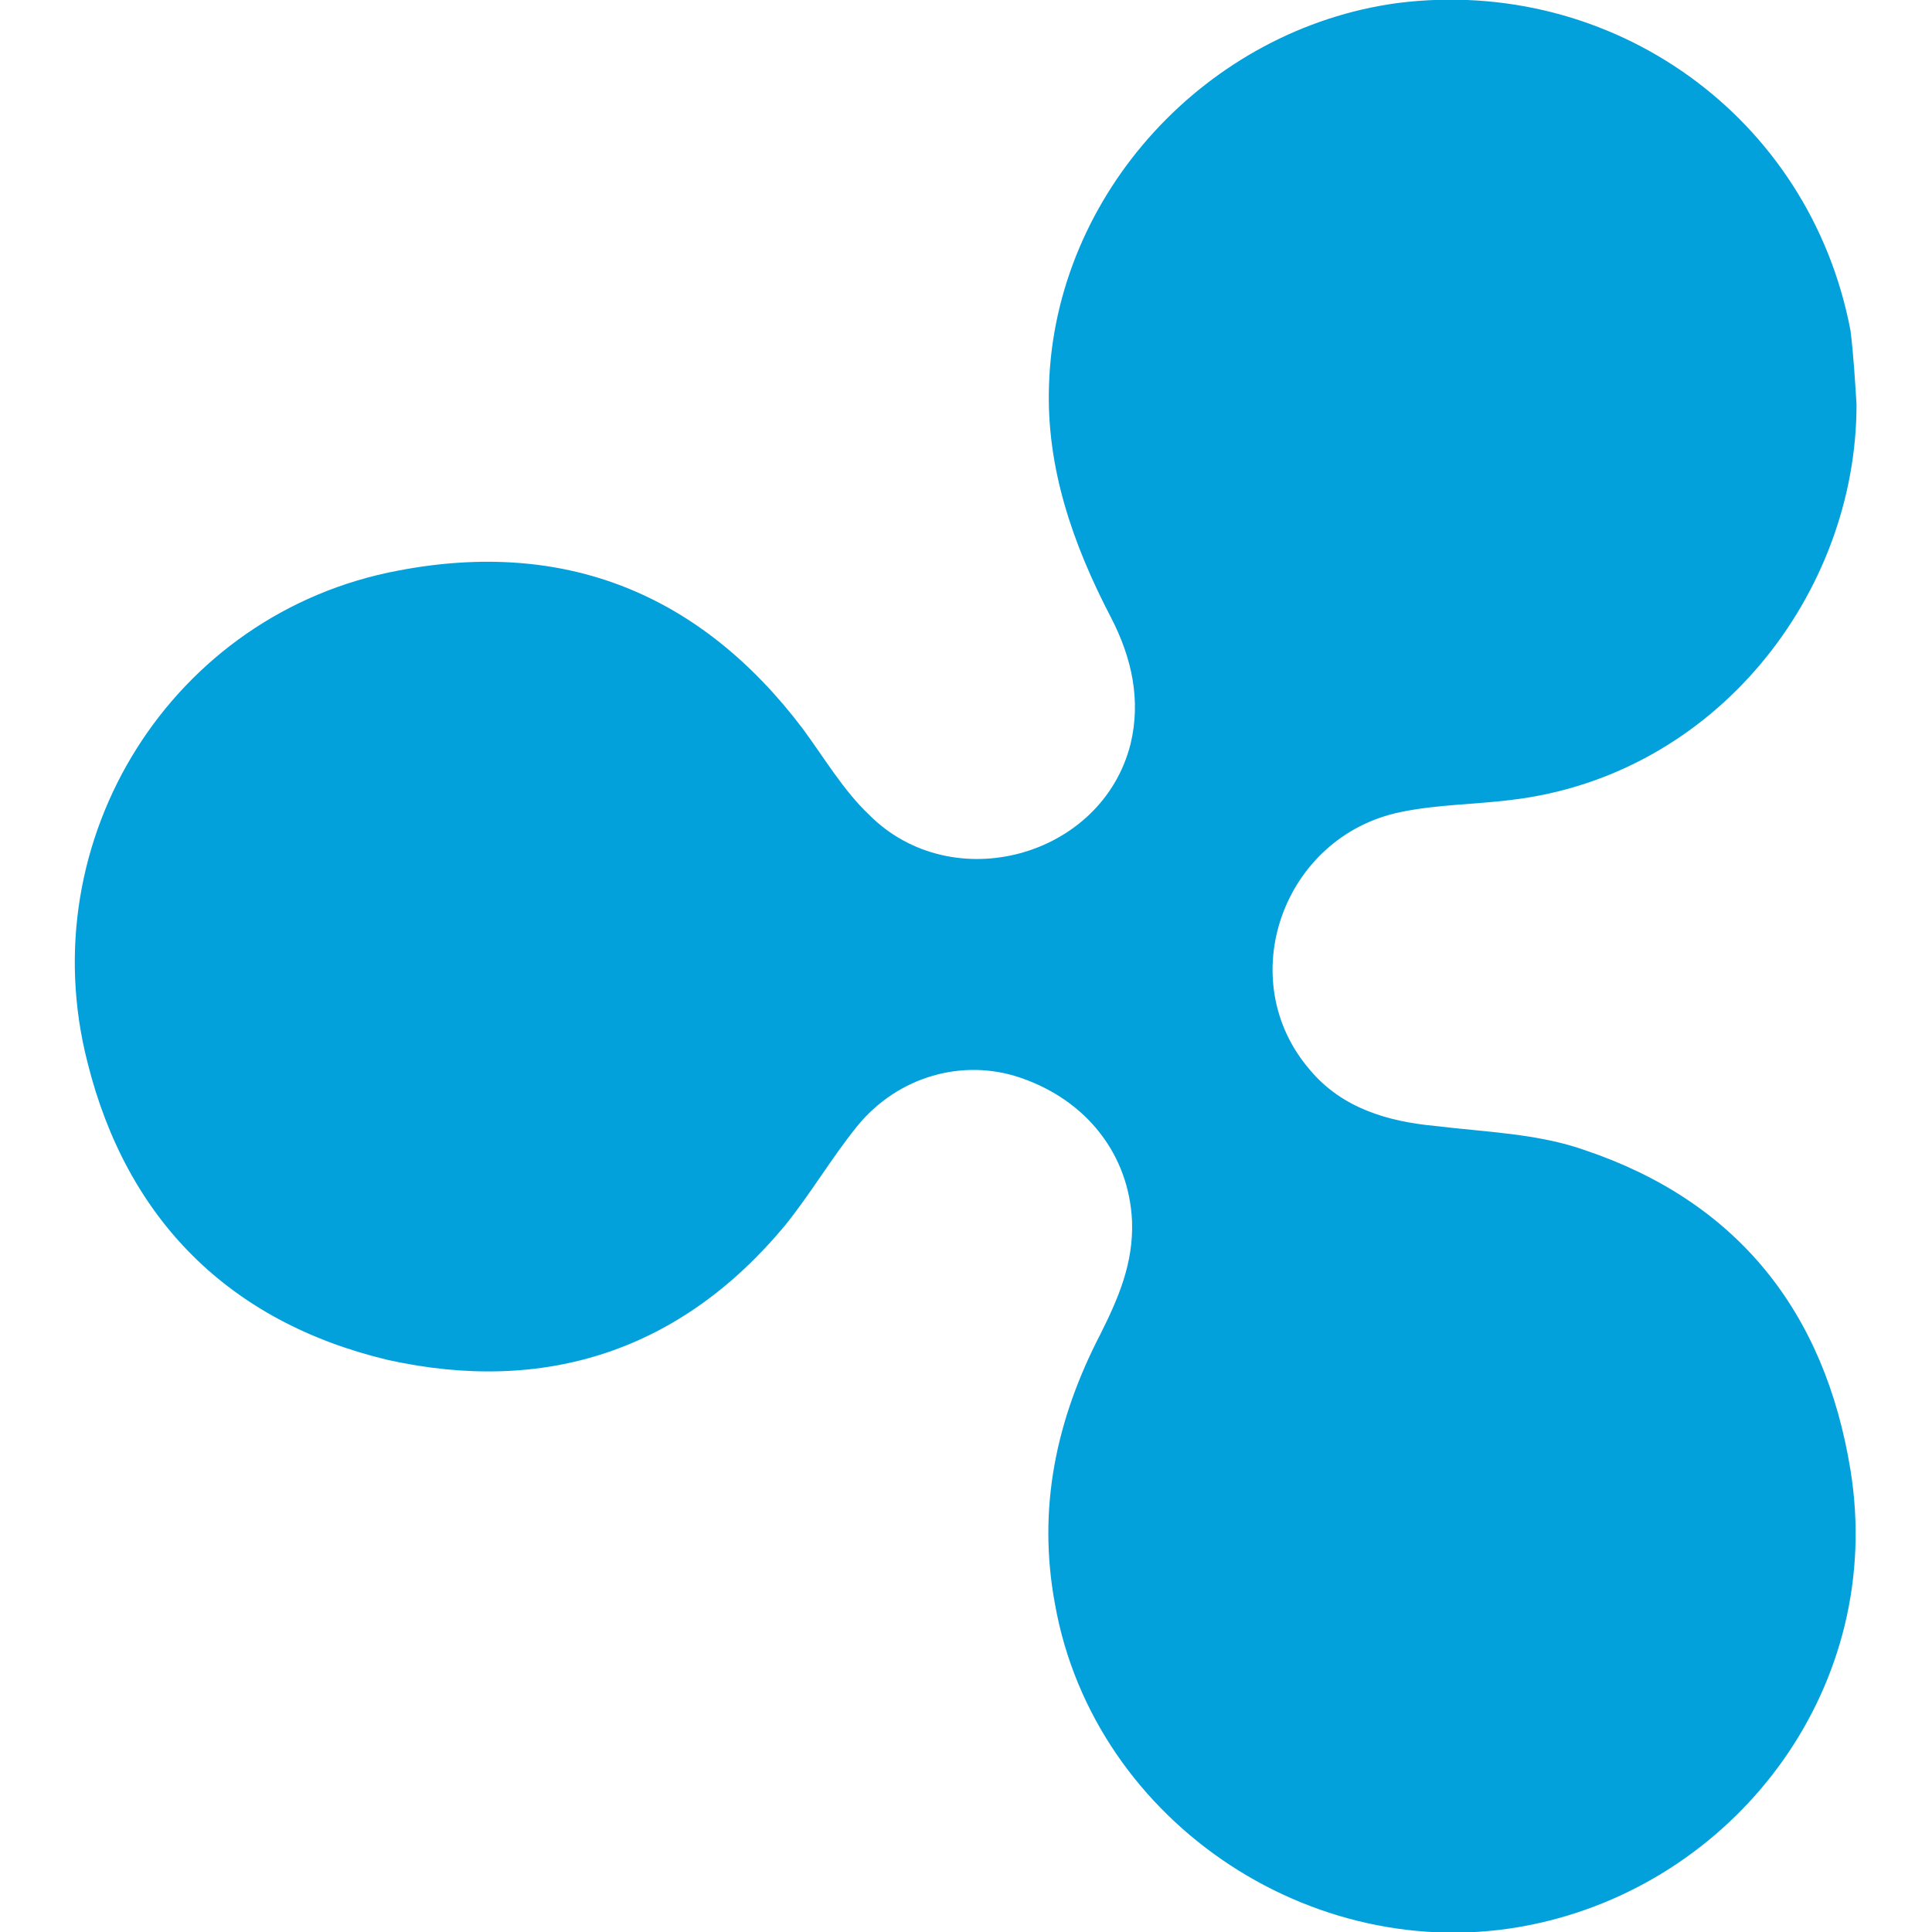 <?xml version="1.0" encoding="utf-8"?>
<!-- Generator: Adobe Illustrator 21.1.0, SVG Export Plug-In . SVG Version: 6.00 Build 0)  -->
<svg version="1.1" id="Layer_1" xmlns="http://www.w3.org/2000/svg" xmlns:xlink="http://www.w3.org/1999/xlink" x="0px" y="0px"
	 viewBox="0 0 128 128" style="enable-background:new 0 0 128 128;" xml:space="preserve">
<style type="text/css">
	.st0{fill:#03A1DC;}
</style>
<g>
	<g>
		<path class="st0" d="M123,26.8c0,12.5-9.3,24.6-22.9,26.2c-2.4,0.3-4.9,0.3-7.3,0.8c-7.8,1.6-11.2,11.1-6,17.1
			c2.1,2.5,5.1,3.4,8.3,3.7c3.3,0.4,6.8,0.5,9.9,1.6c10.1,3.4,15.9,10.7,17.6,21.2c2.3,14.2-7.3,27-20.6,30
			c-14.5,3.3-29.5-6.5-32.1-21.1c-1.2-6.4,0.1-12.3,3-17.9c1.2-2.4,2.2-4.7,2.1-7.5c-0.2-4.4-3-8-7.4-9.5c-3.8-1.3-8.1-0.1-10.8,3.2
			c-1.7,2.1-3.1,4.5-4.8,6.6c-6.9,8.3-15.9,11.2-26.3,8.9C15.2,87.6,8.4,80.8,5.8,70.4C2,55.6,11.4,40.6,26.4,37.8
			c11-2.1,20,1.5,26.8,10.5c1.4,1.9,2.7,4.1,4.4,5.7c5.5,5.5,15.4,2.8,17.3-4.7c0.7-2.9,0.1-5.7-1.3-8.4c-2.5-4.8-4.3-9.9-4.1-15.4
			C69.9,12.8,80,1.9,92.6,0.2c14.2-1.8,27.3,7.5,30,21.7C122.8,23.5,122.9,25.2,123,26.8z"/>
	</g>
</g>
</svg>
